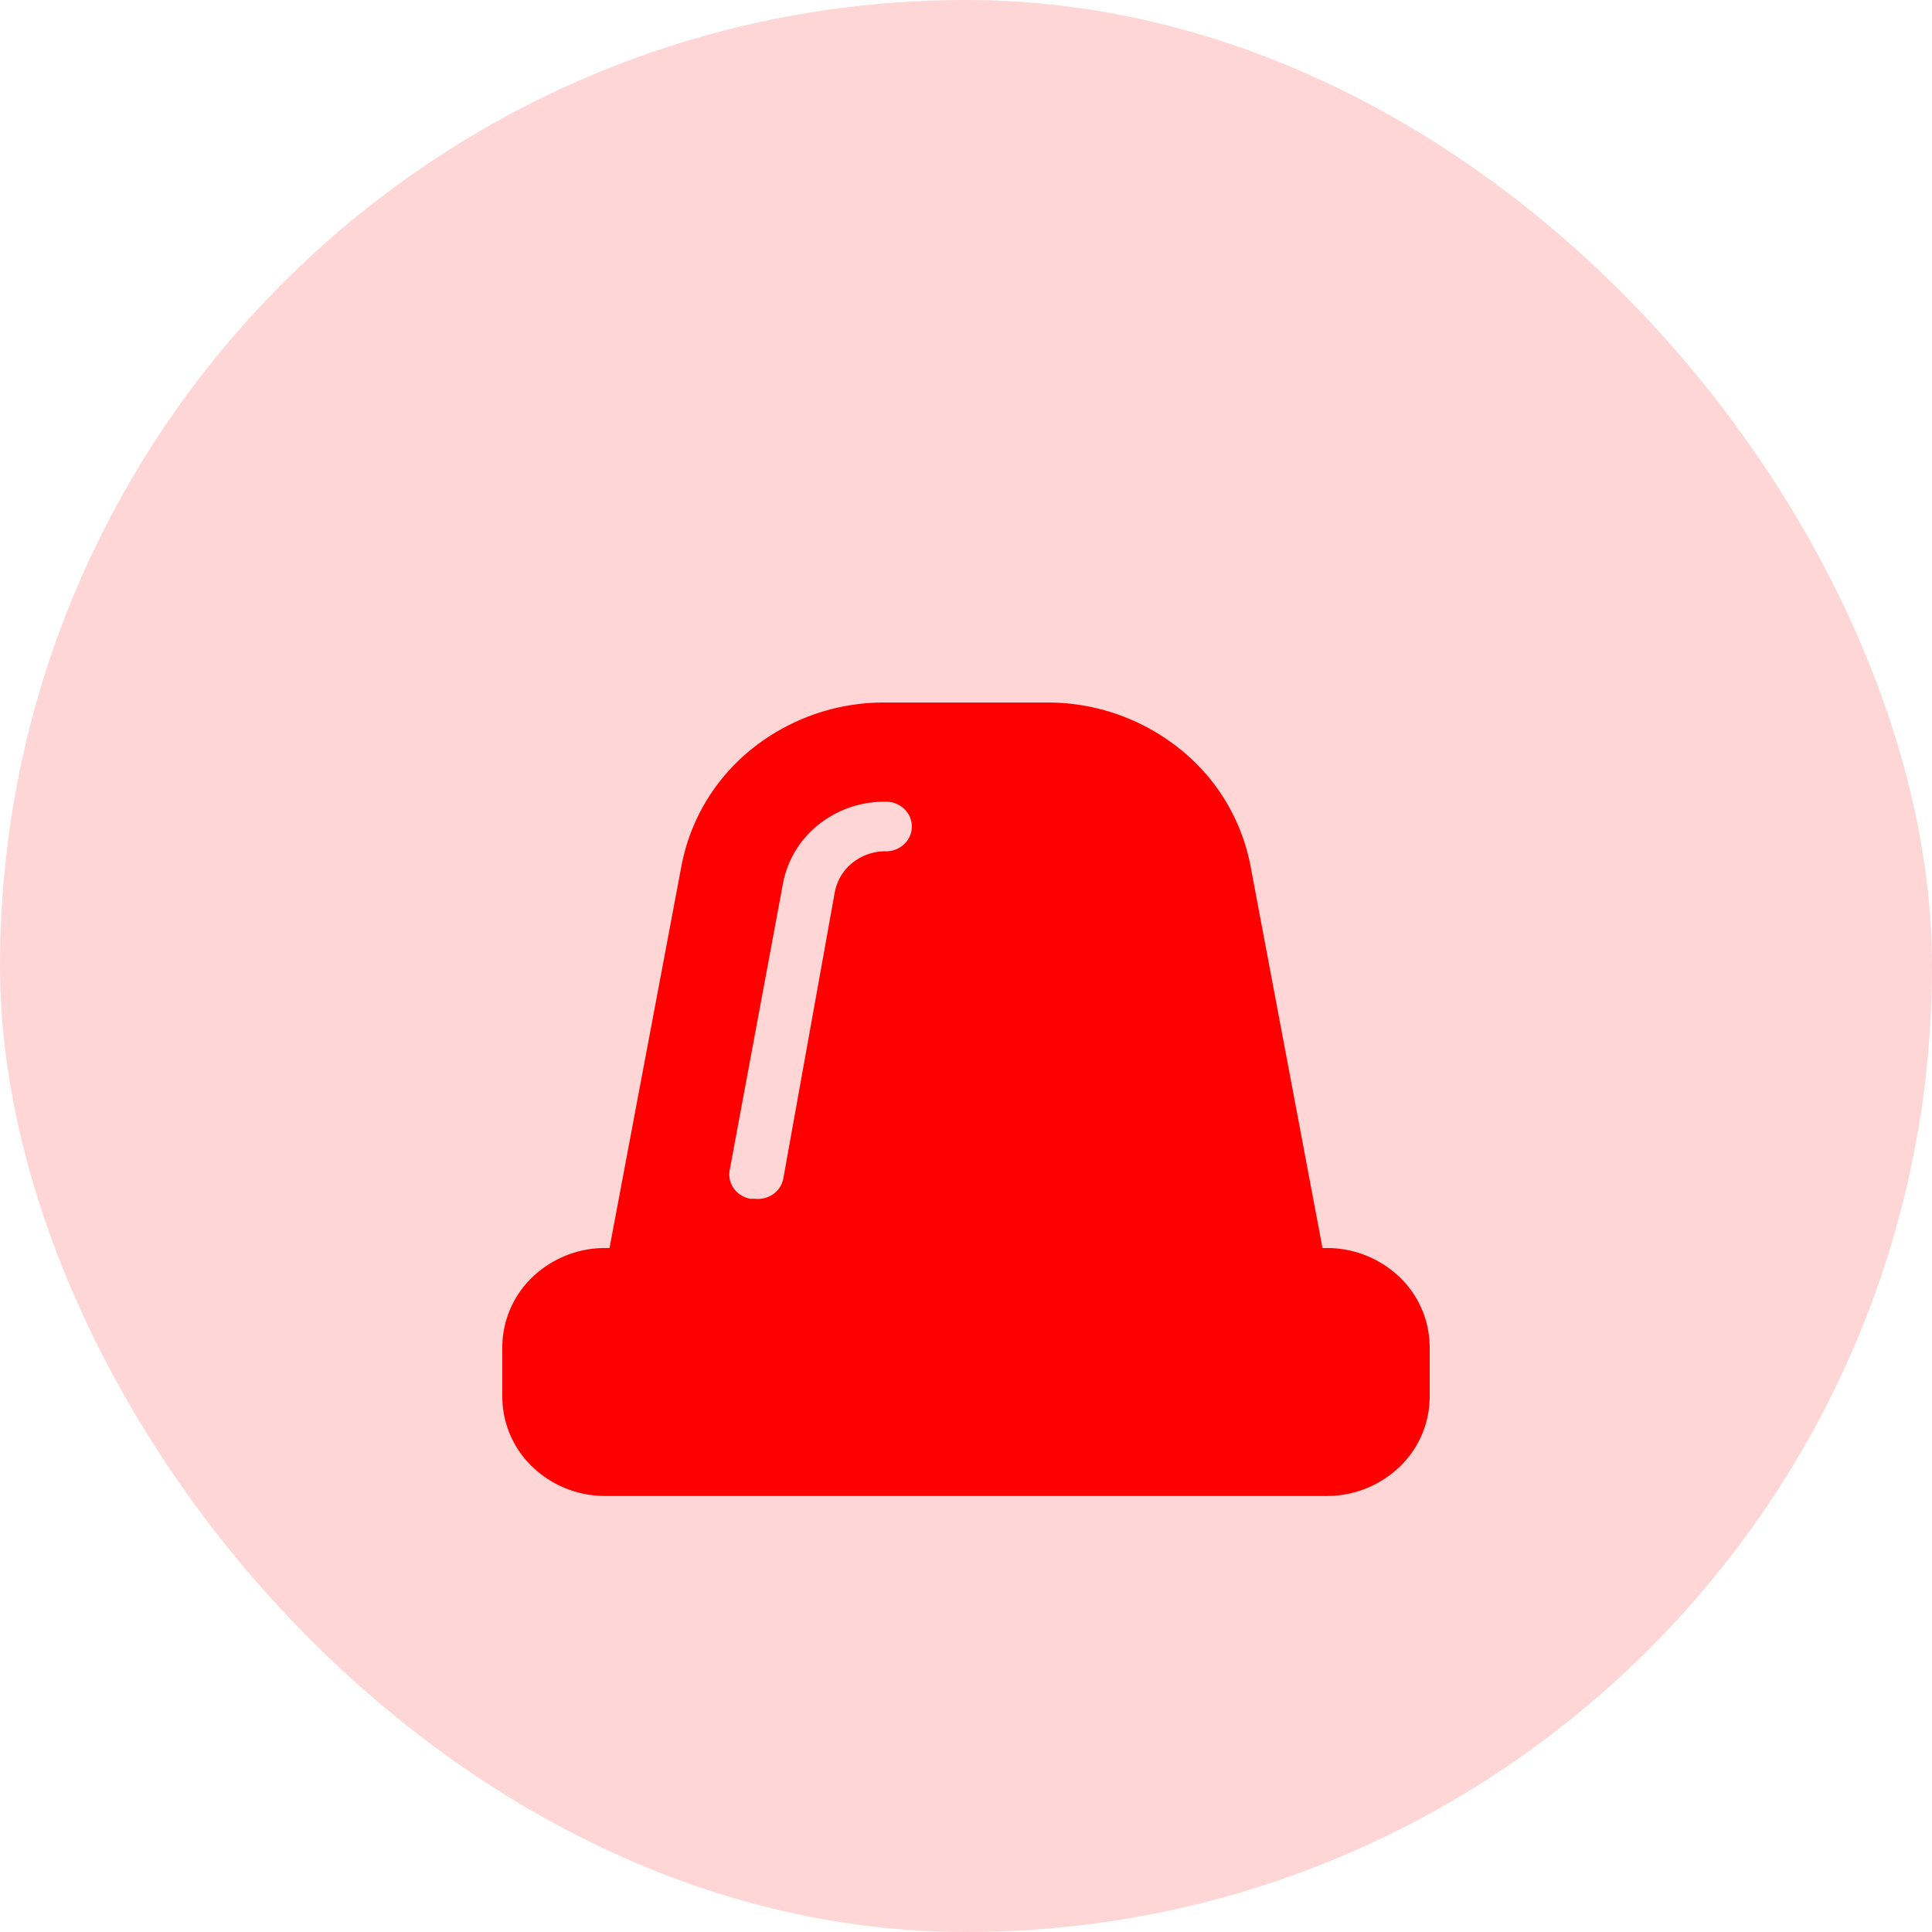 <svg id="alert-icon" xmlns="http://www.w3.org/2000/svg" width="29" height="29" viewBox="0 0 29 29">
  <rect id="Rectangle_5" data-name="Rectangle 5" width="29" height="29" rx="14.5" fill="#ffd6d6"/>
  <path id="Path_4" data-name="Path 4" d="M19.913,18.733h-.062l-1.083-5.747A2.957,2.957,0,0,0,17.7,11.234a3.167,3.167,0,0,0-1.983-.689H13.278a3.167,3.167,0,0,0-1.983.689,2.957,2.957,0,0,0-1.064,1.752L9.149,18.733H9.087a1.578,1.578,0,0,0-1.094.436,1.461,1.461,0,0,0-.453,1.053v.744a1.461,1.461,0,0,0,.453,1.053,1.578,1.578,0,0,0,1.094.436H19.913a1.577,1.577,0,0,0,1.094-.436,1.461,1.461,0,0,0,.453-1.053v-.744a1.461,1.461,0,0,0-.453-1.053A1.578,1.578,0,0,0,19.913,18.733Zm-8.159-5.479a1.479,1.479,0,0,1,.541-.883,1.585,1.585,0,0,1,1.006-.337.394.394,0,0,1,.273.109.362.362,0,0,1,0,.526.394.394,0,0,1-.273.109.793.793,0,0,0-.5.169.739.739,0,0,0-.27.442l-.773,4.3a.37.37,0,0,1-.15.234.4.4,0,0,1-.276.071h-.07a.389.389,0,0,1-.247-.155.361.361,0,0,1-.062-.277Z" fill="red"/>
</svg>
